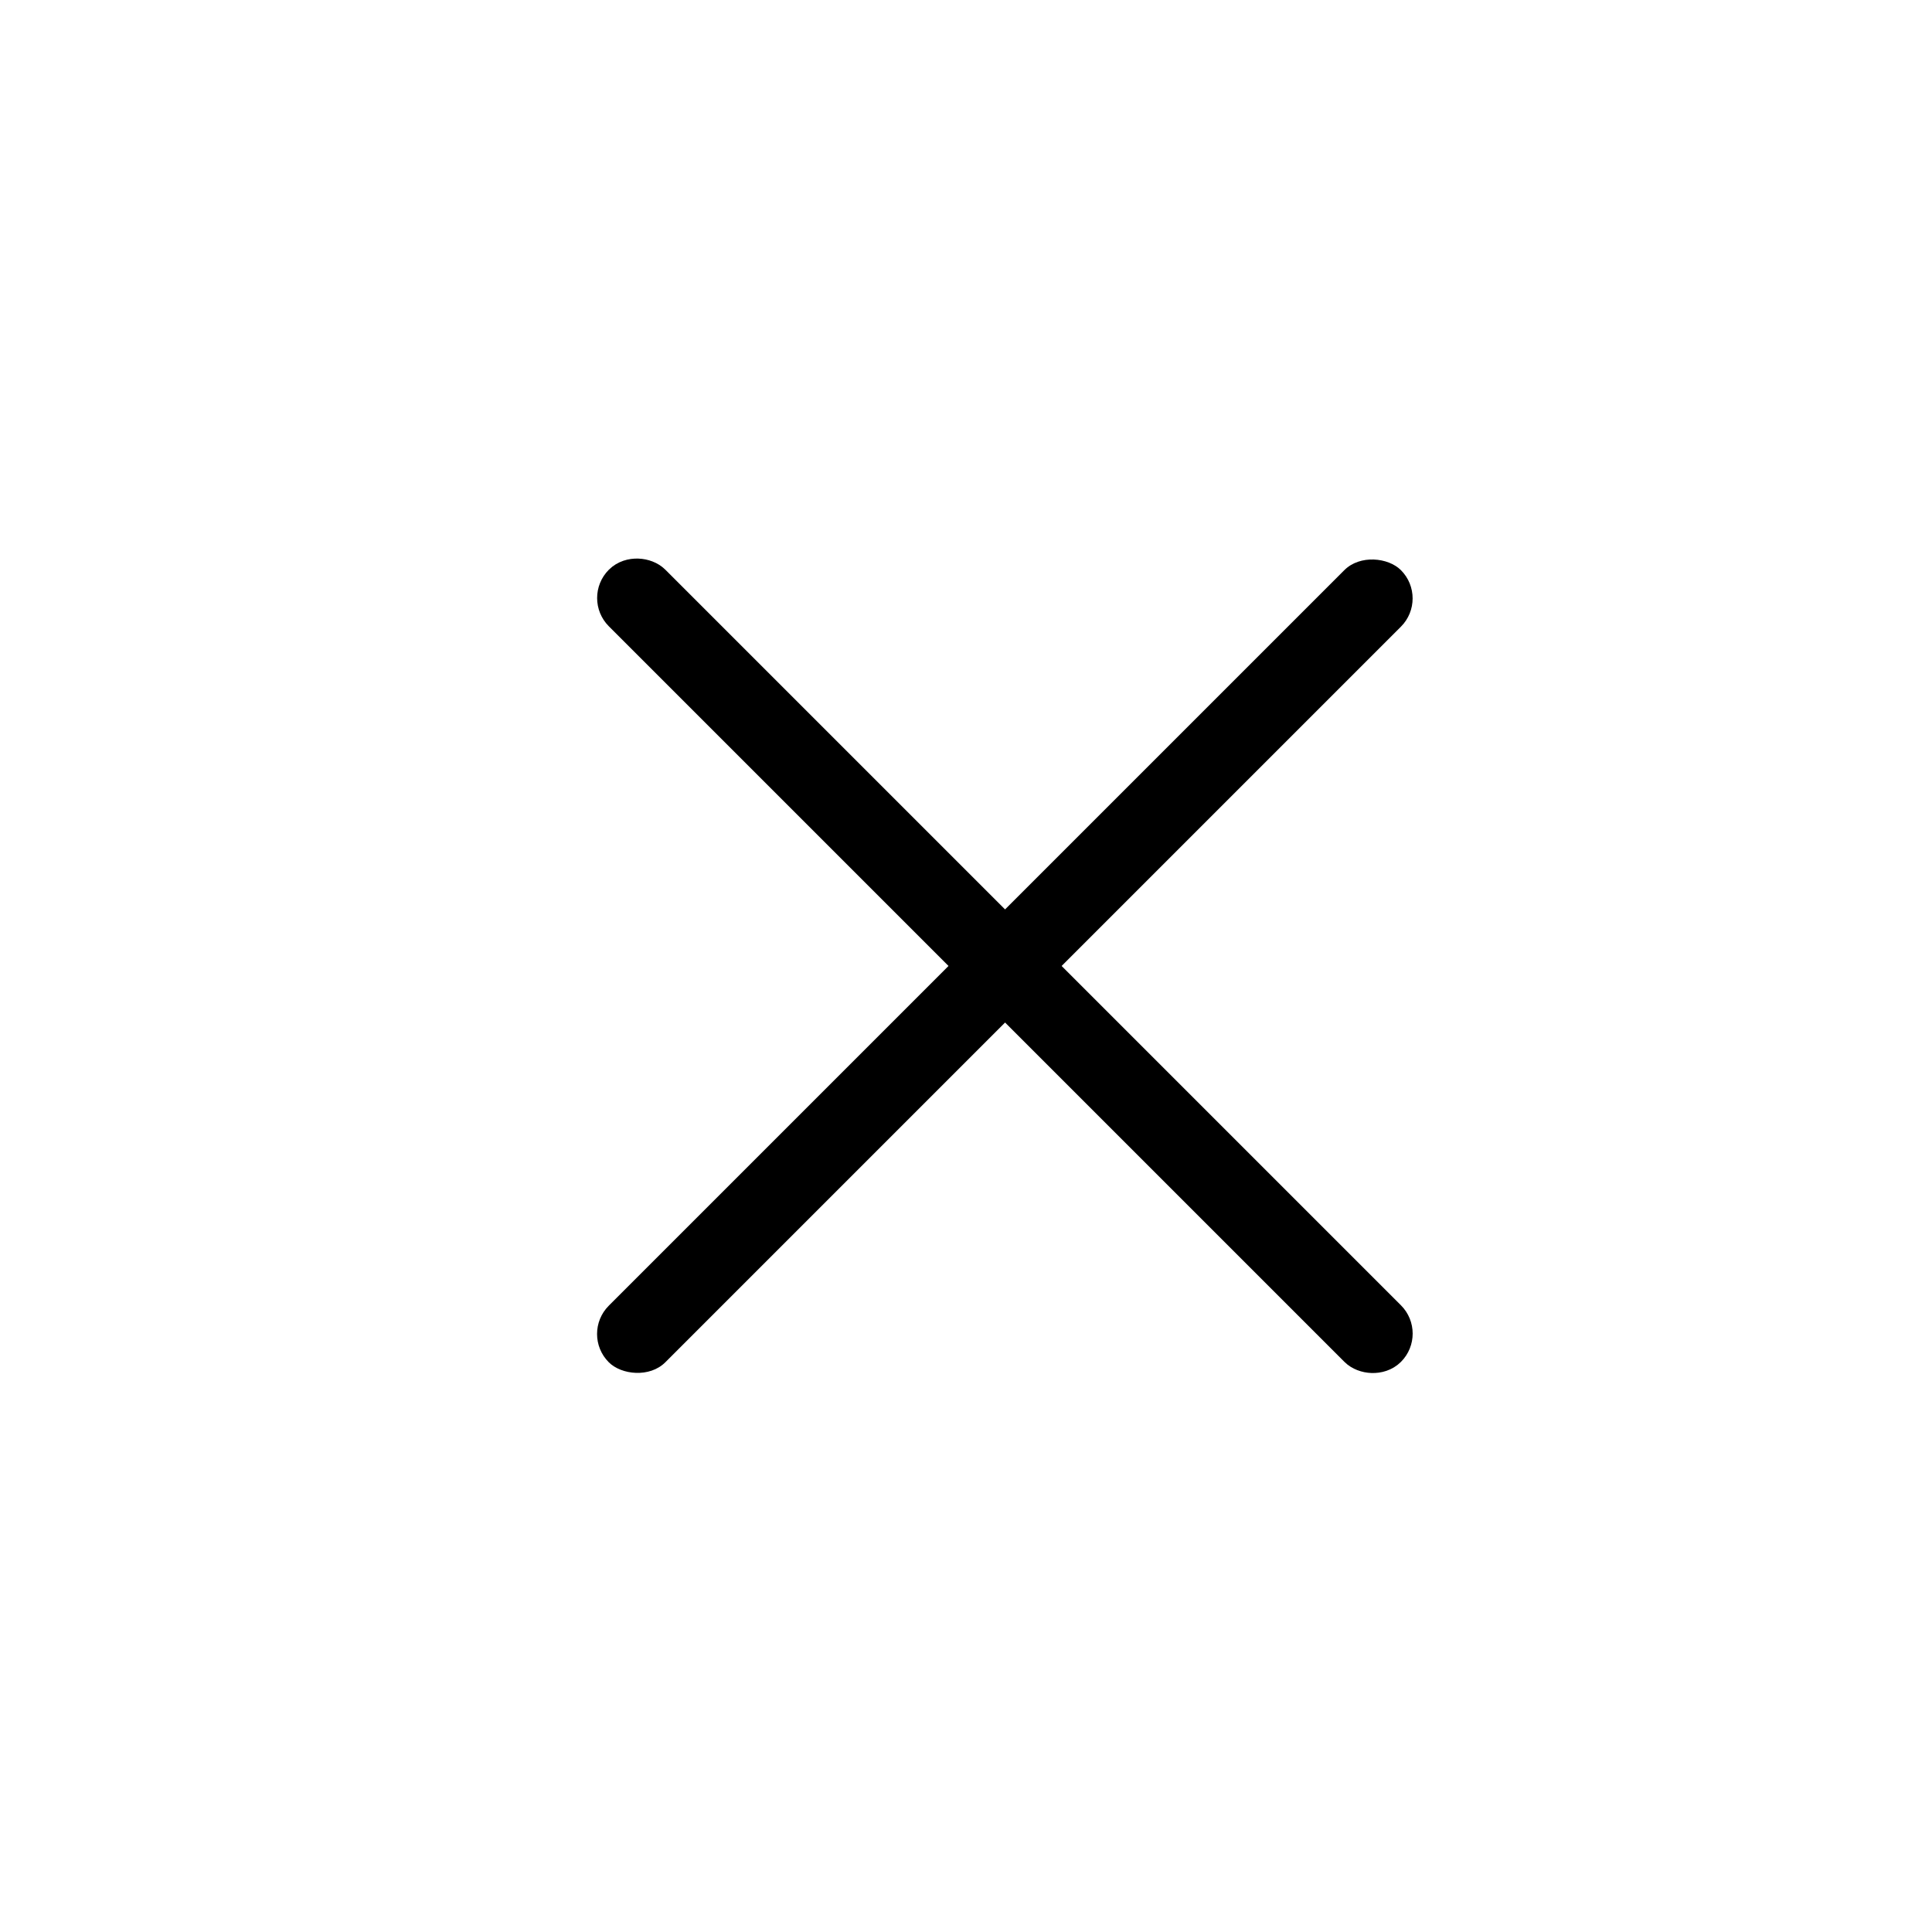 <svg width="30" height="30" viewBox="0 0 30 30" fill="none" xmlns="http://www.w3.org/2000/svg">
<rect x="9.454" y="9.286" width="0.621" height="16.774" rx="0.311" transform="rotate(-45 9.454 9.286)" fill="black" stroke="black" stroke-width="0.621"/>
<rect x="9.014" y="20.714" width="17.395" height="1.242" rx="0.621" transform="rotate(-45 9.014 20.714)" fill="black"/>
</svg>

